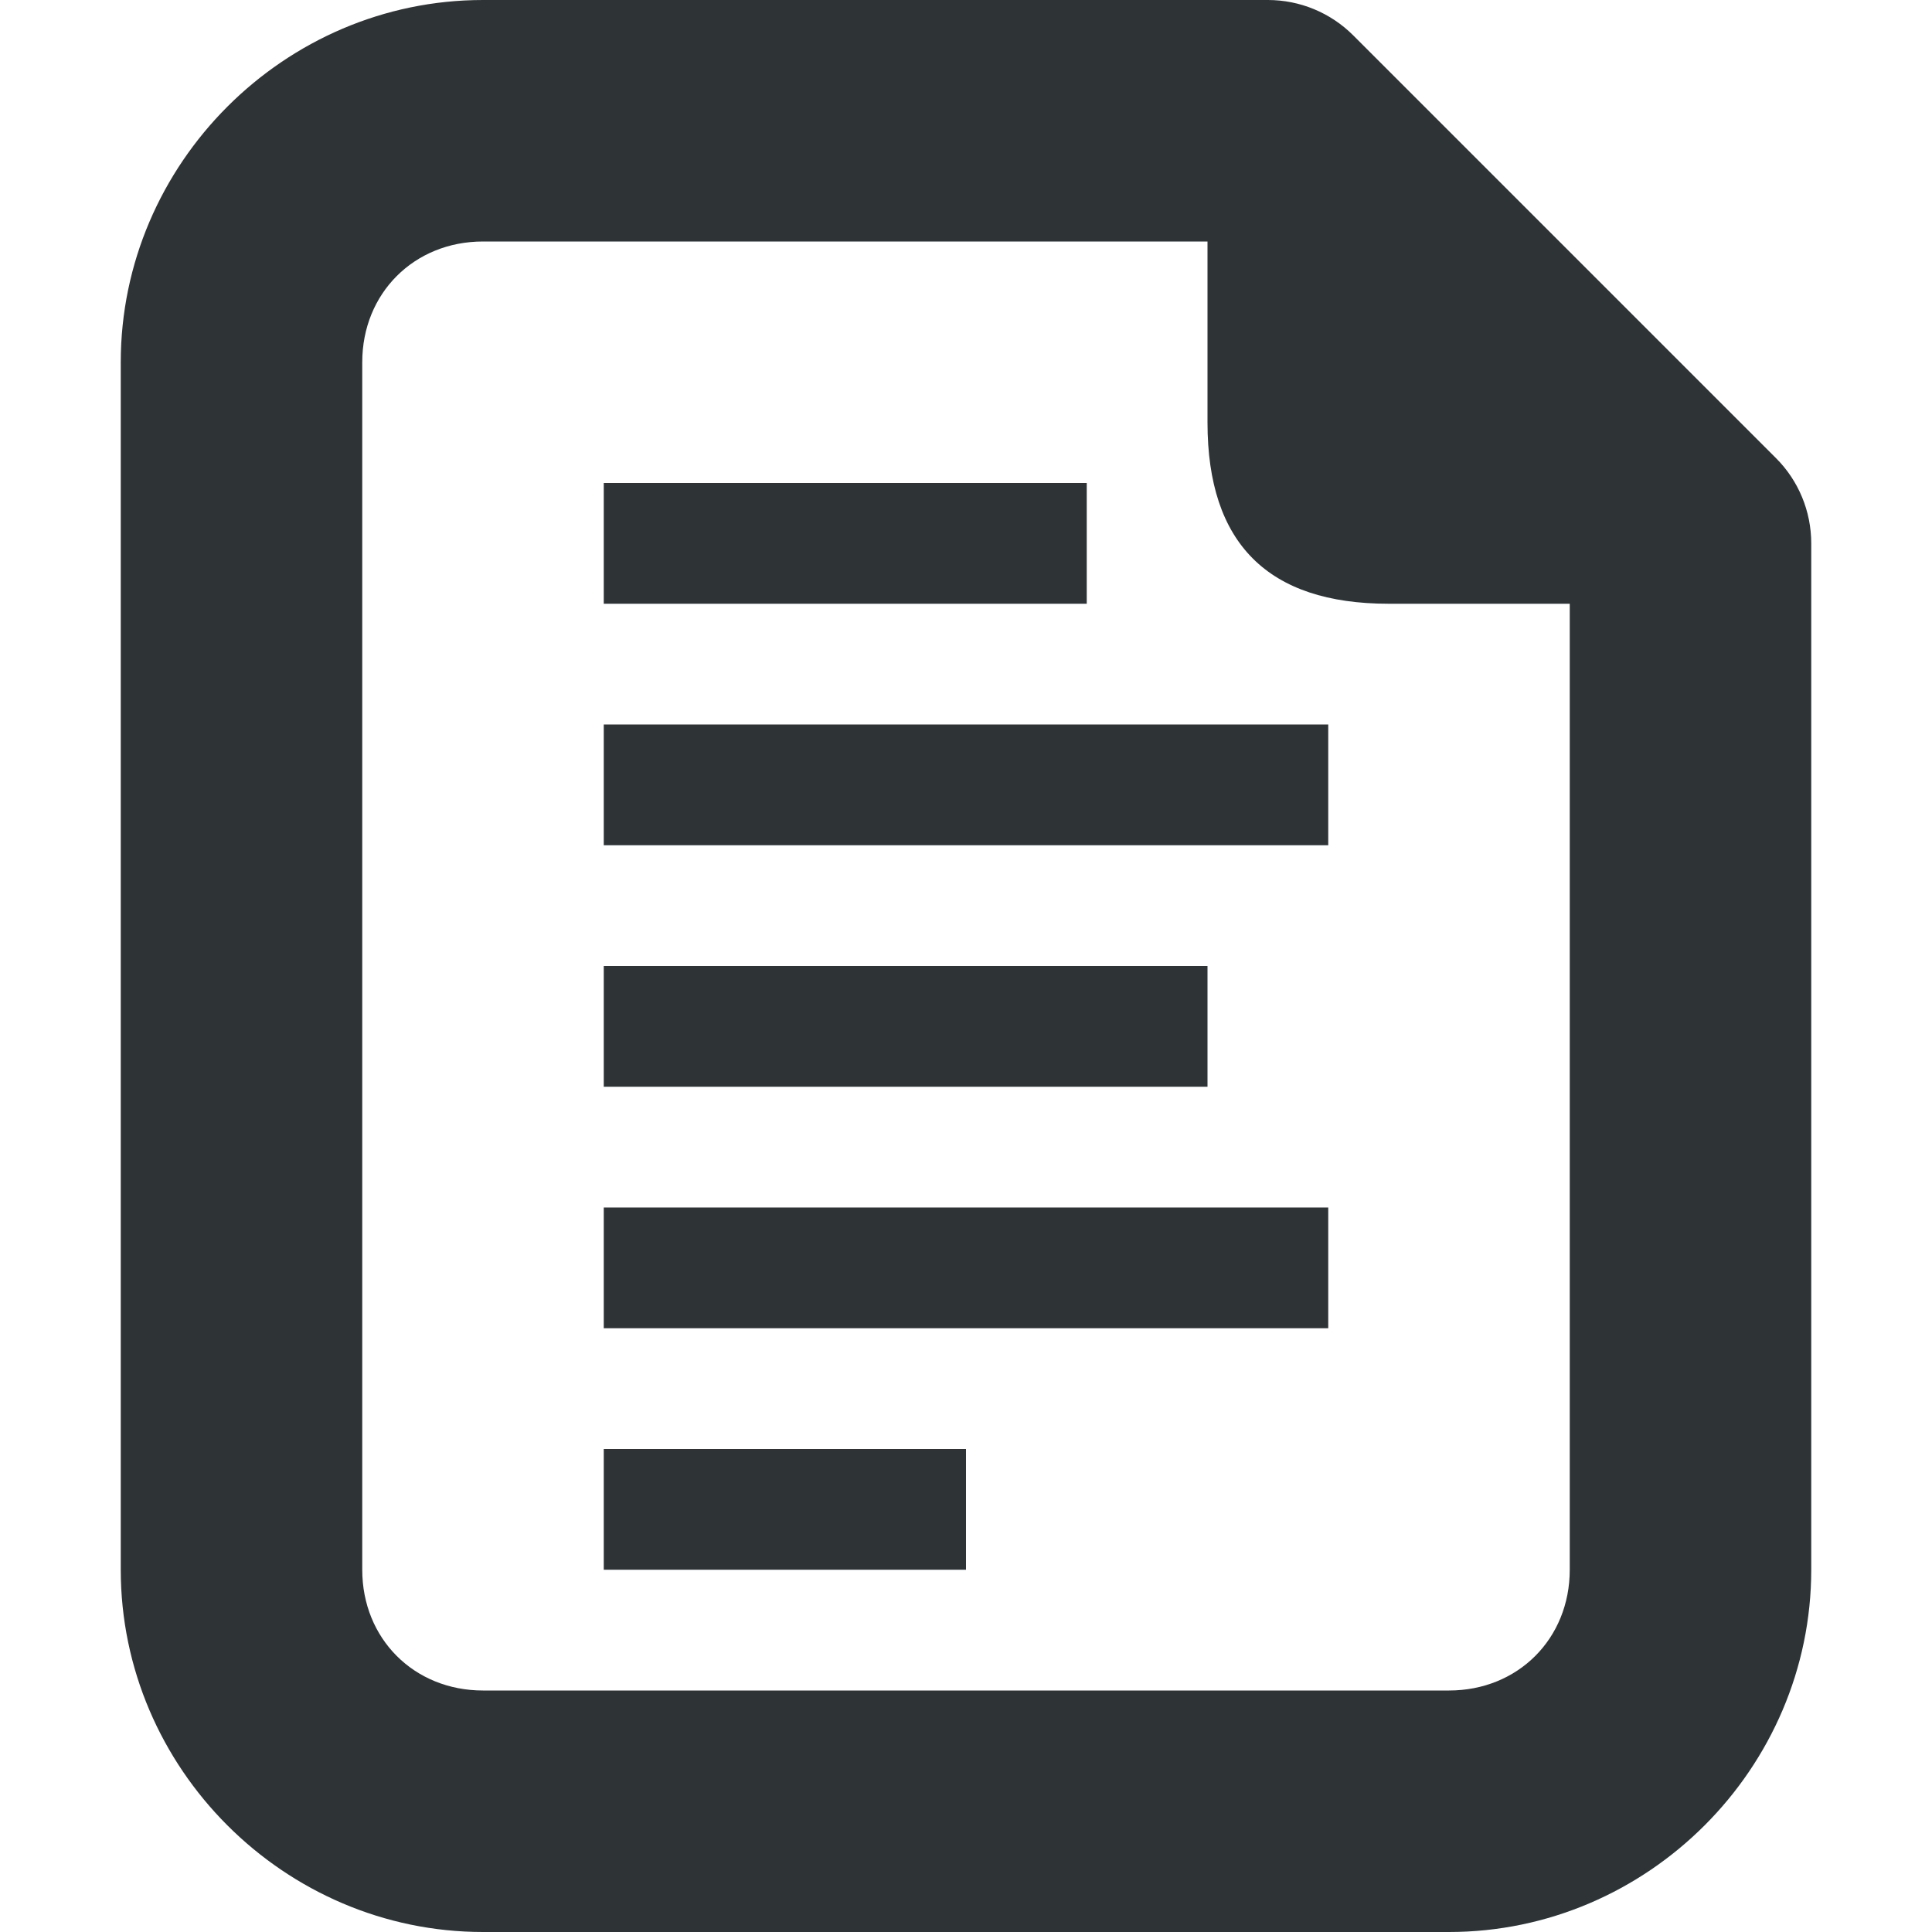 <svg viewBox="0 0 16 16" xmlns="http://www.w3.org/2000/svg"><g fill="#2e3436"><path d="m5 4v1h4v-1zm0 2v1h6v-1zm0 2v1h5v-1zm0 2v1h6v-1zm0 2v1h3v-1z"/><path d="m4 0c-1.645 0-3 1.355-3 3v10c0 1.645 1.355 3 3 3h8c1.645 0 3-1.355 3-3v-8-.5c-0-.265-.105-.52-.293-.707l-3.5-3.5c-.188-.188-.442-.293-.707-.293h-.5zm0 2h6v1.5c0 1.0.5 1.5 1.5 1.5h1.5v8c0 .571-.429 1-1 1h-8c-.571 0-1-.429-1-1v-10c0-.571.429-1 1-1z"/></g></svg>